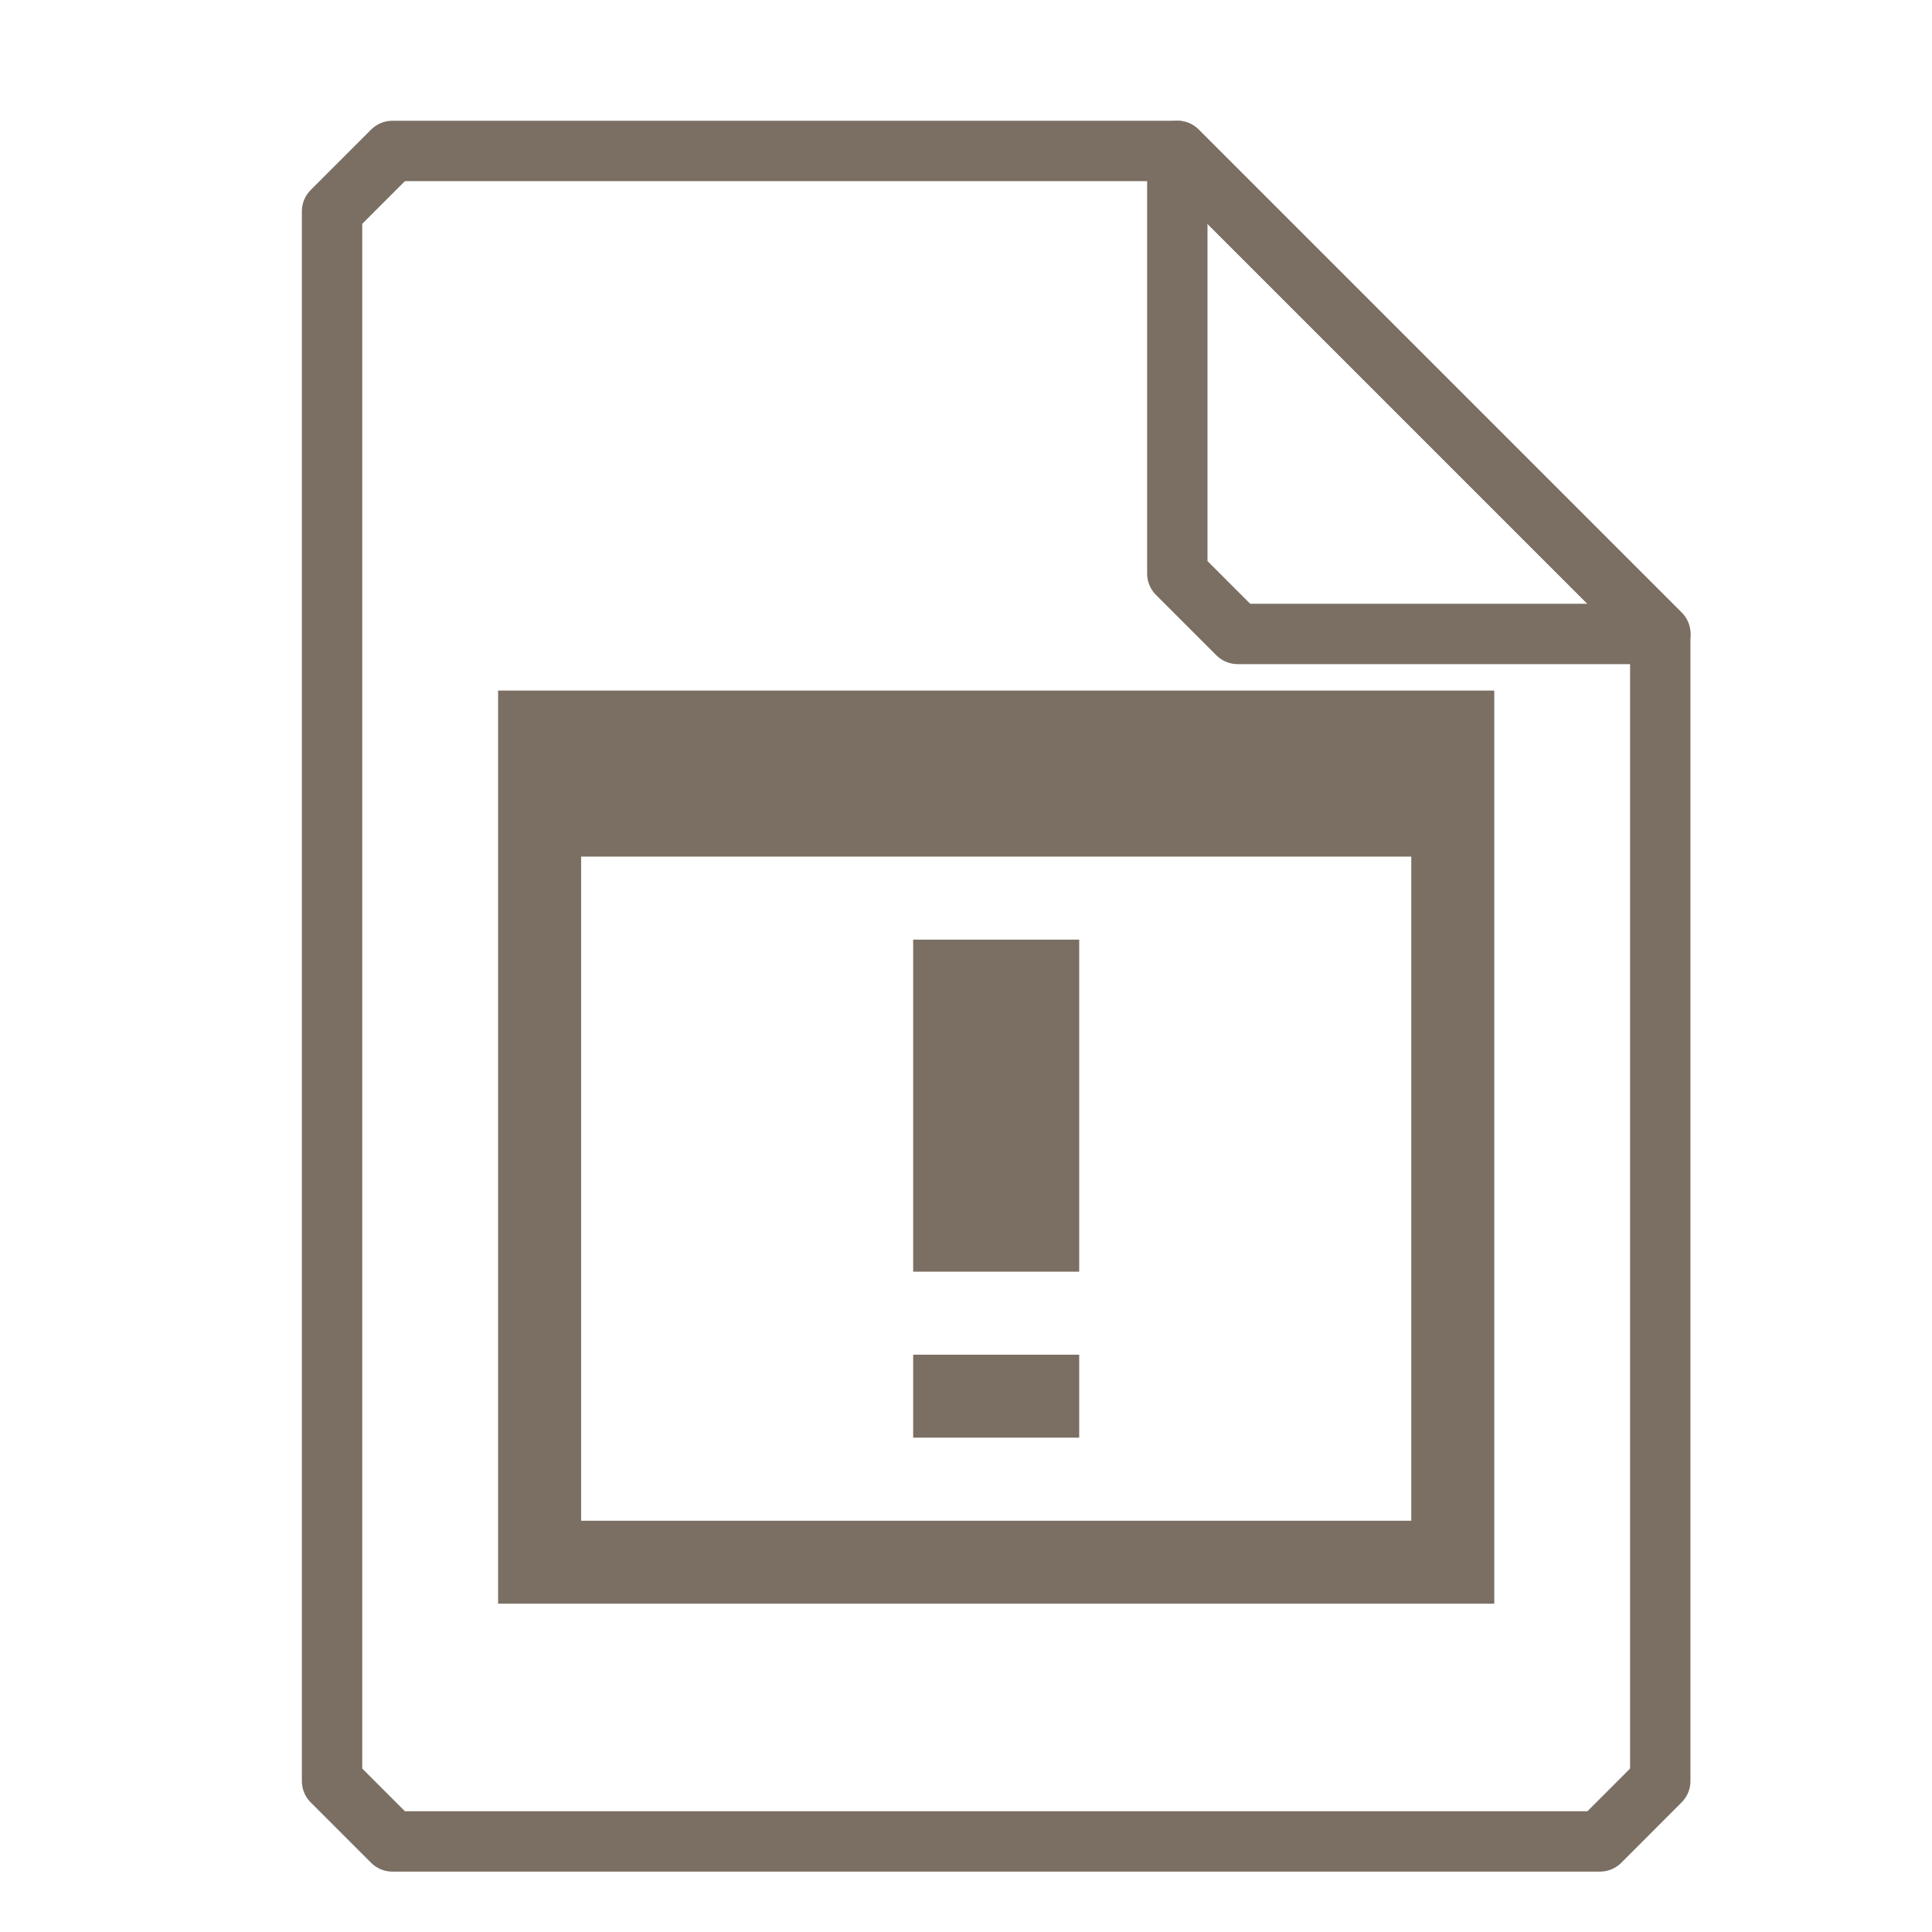 <svg xmlns="http://www.w3.org/2000/svg" width="32" height="32">
    <g fill="none" stroke="#7B6F64" stroke-width="1.535" stroke-linecap="round" stroke-linejoin="round">
        <path d="M6.5 2.5l-1 1v26l1 1h20l.999-1v-19l-8-8z" stroke-width="1"/>
        <path d="M19.5 2.5l8 8H20.5l-1-1z" stroke-width="1"/>
    </g>
    <g transform="scale(1 1) translate(5.5 8)" id="g2522">     <path d="M2.75 3.438v15.124h16.5V3.438zm1.375 2.75h13.75v11H4.125zm5.5 1.375v5.5h2.75v-5.5zm0 6.875v1.374h2.75v-1.374zm0 0" fill="#7B6F64"/>
    </g>
</svg>

